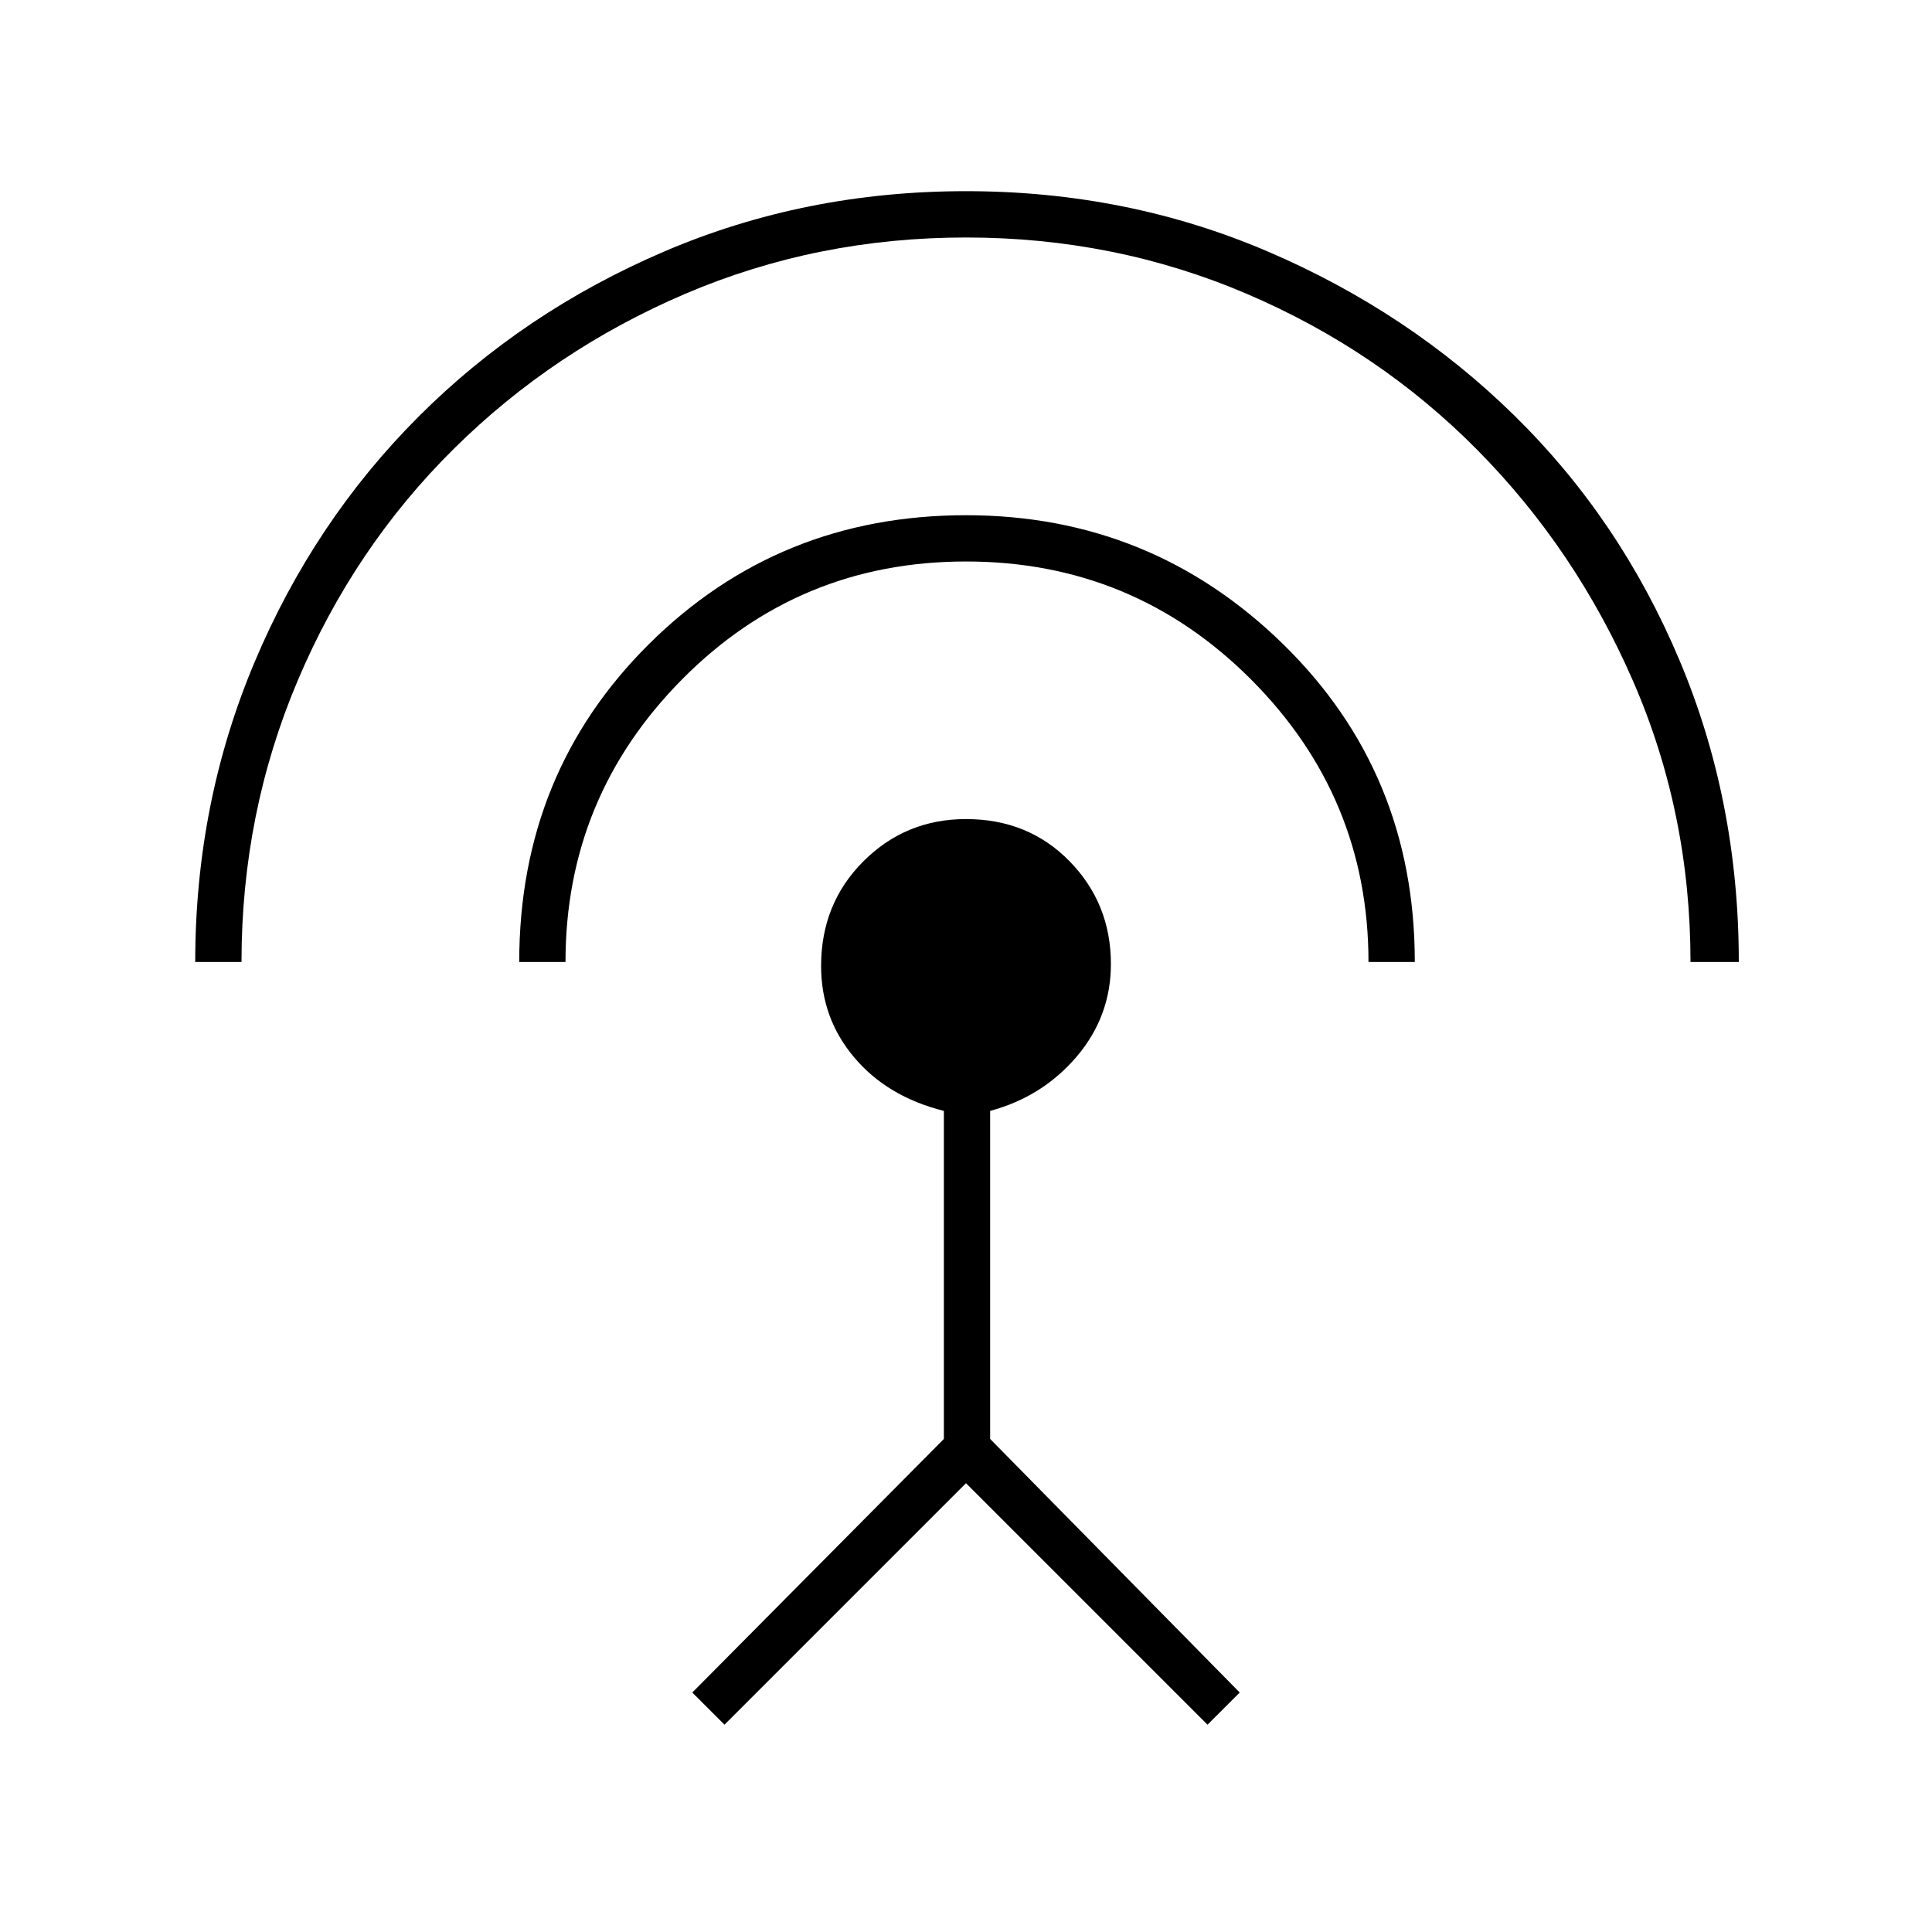 <svg xmlns="http://www.w3.org/2000/svg" height="40" width="40"><path d="M4.042 19.917q0-3.292 1.229-6.209Q6.5 10.792 8.667 8.625q2.166-2.167 5.083-3.417 2.917-1.25 6.25-1.25t6.25 1.25q2.917 1.25 5.104 3.396 2.188 2.146 3.417 5.063Q36 16.583 36 19.917h-1q0-3.084-1.188-5.813-1.187-2.729-3.229-4.792-2.041-2.062-4.771-3.229Q23.083 4.917 20 4.917t-5.813 1.166Q11.458 7.25 9.396 9.292q-2.063 2.041-3.229 4.791Q5 16.833 5 19.917Zm6.708 0q0-3.917 2.688-6.584 2.687-2.666 6.562-2.666 3.833 0 6.562 2.666 2.73 2.667 2.73 6.584h-.959q0-3.417-2.437-5.855-2.438-2.437-5.896-2.437-3.458 0-5.875 2.437-2.417 2.438-2.417 5.855ZM15 35.708l-.667-.666 5.209-5.25V23q-1.167-.292-1.854-1.104Q17 21.083 17 20q0-1.292.875-2.167.875-.875 2.125-.875 1.292 0 2.146.875.854.875.854 2.125 0 1.084-.708 1.917-.709.833-1.792 1.125v6.792l5.167 5.25-.667.666-5-5Z"/></svg>